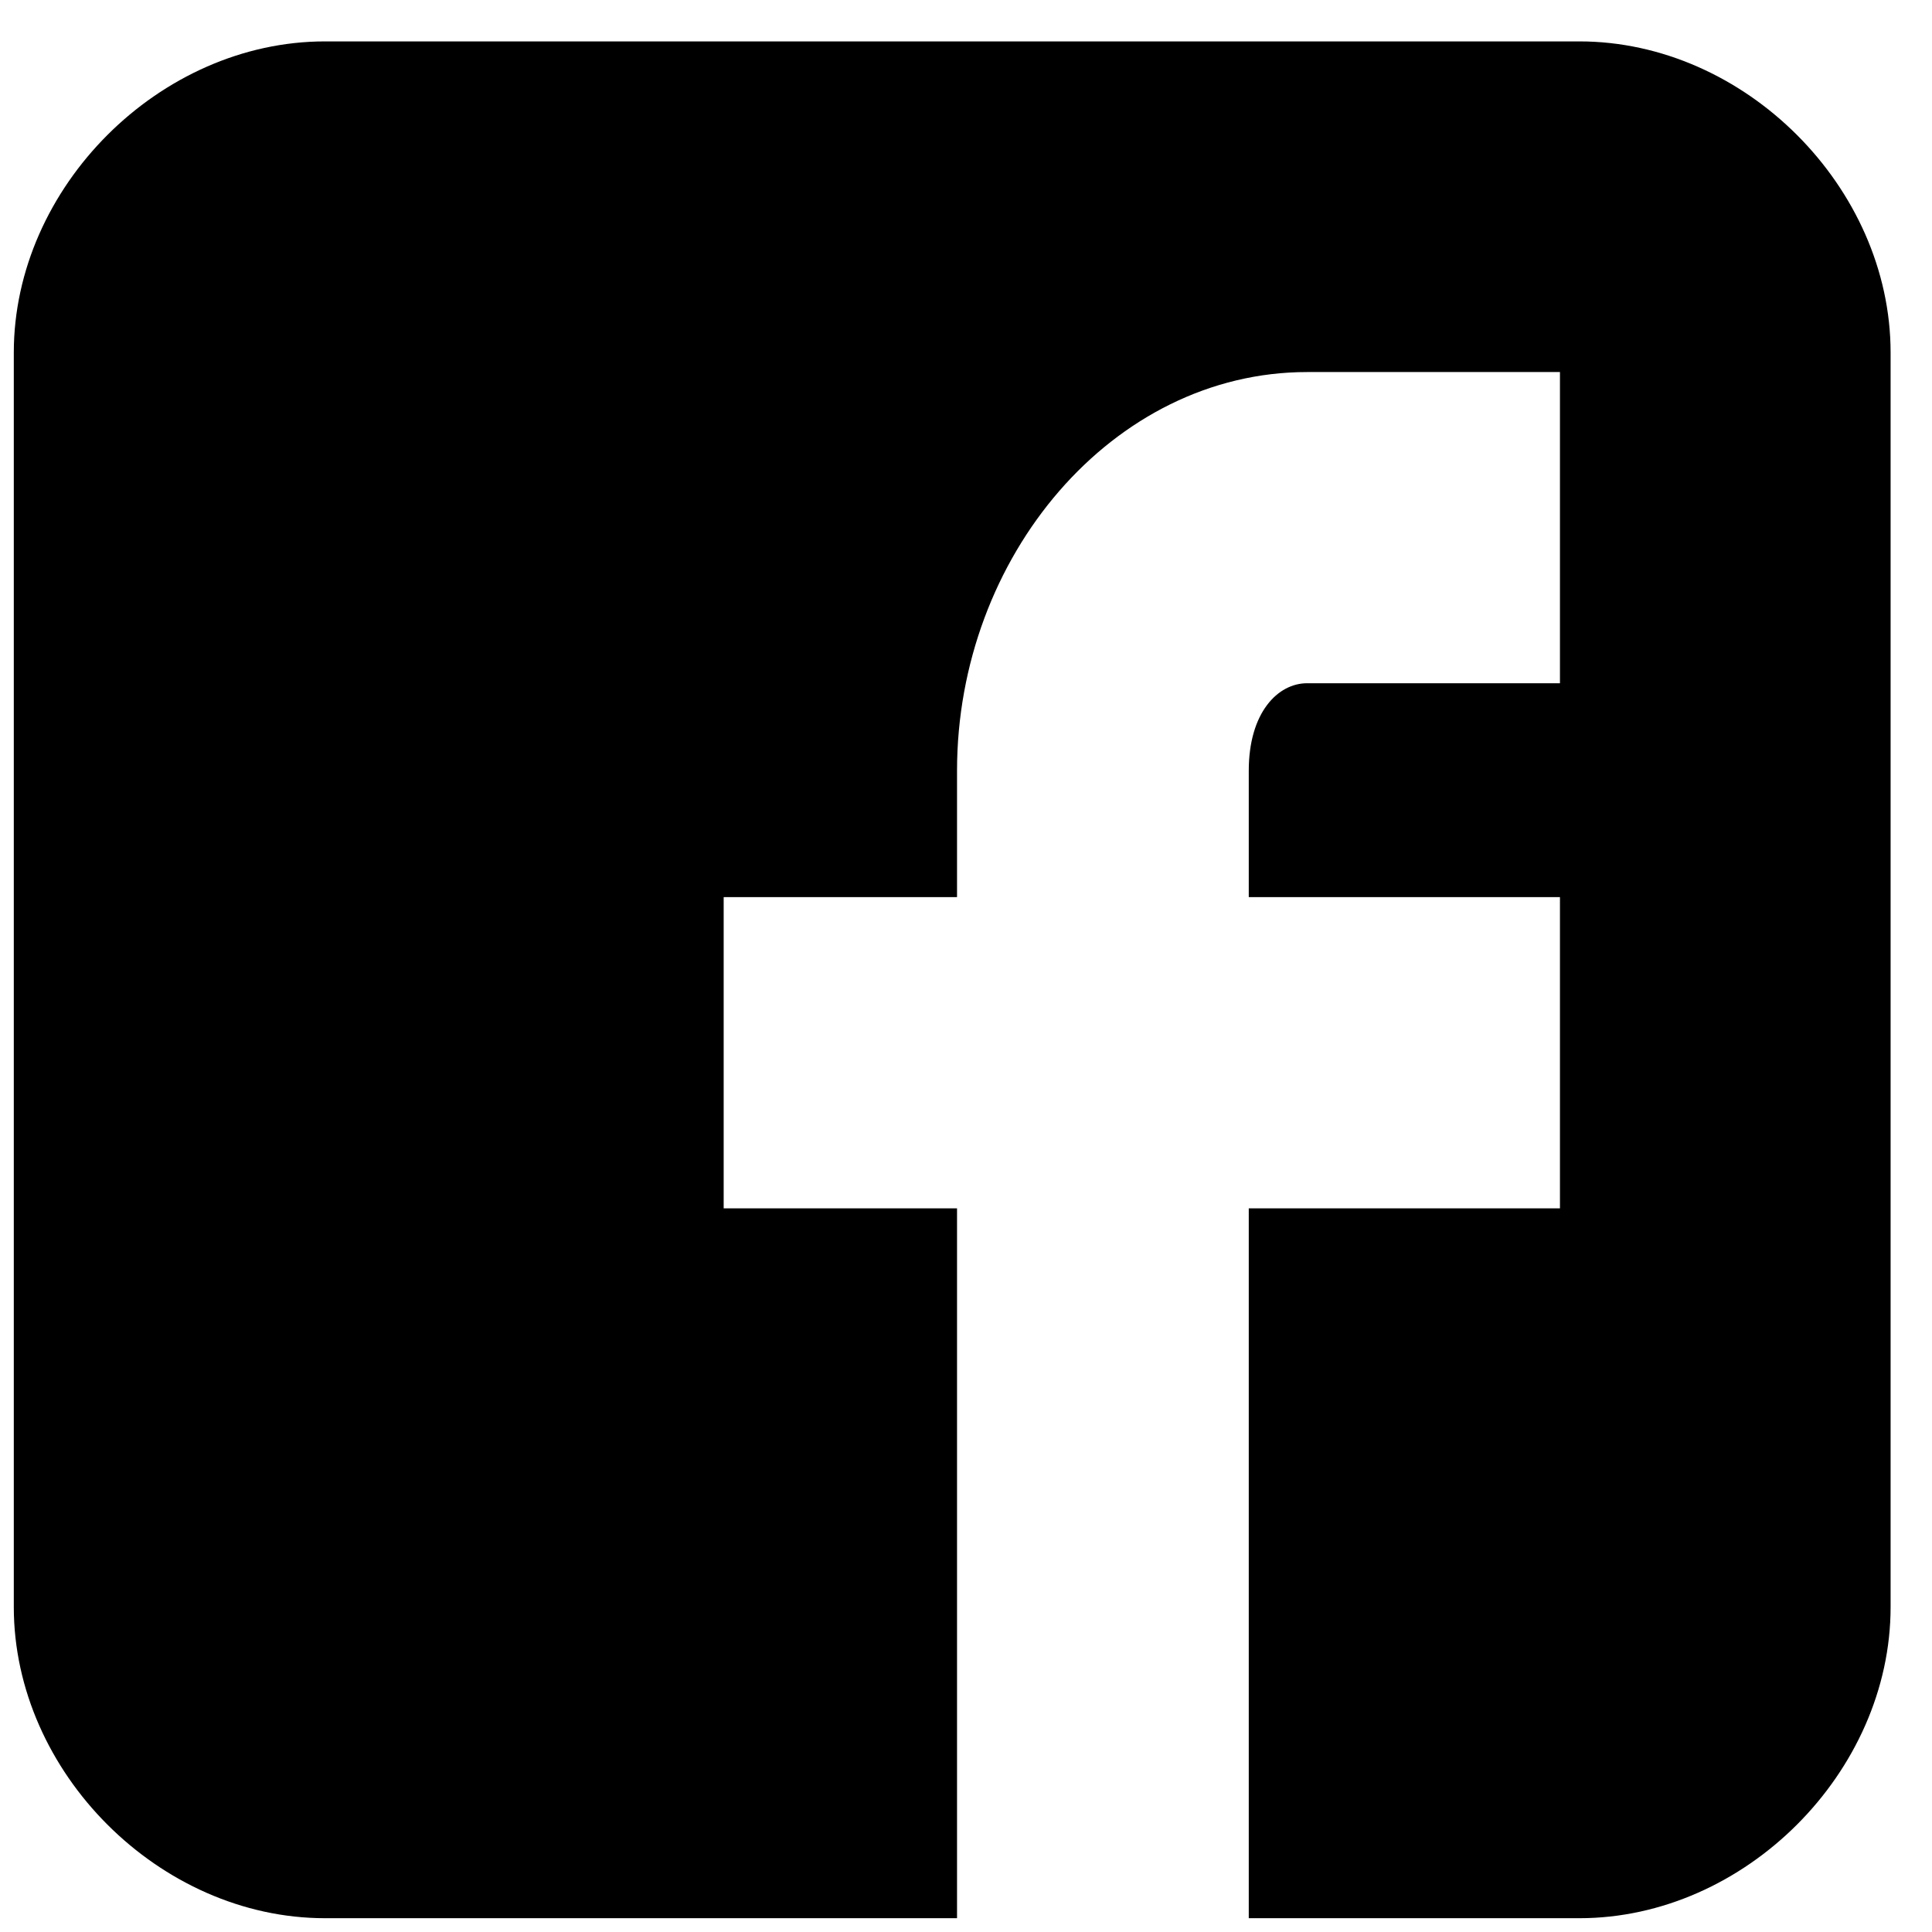 <svg width="28" height="28" viewBox="0 0 28 28" xmlns="http://www.w3.org/2000/svg">
<path d="M27.4 5.11C27.4 2.714 25.286 0.6 22.89 0.6H4.71C2.314 0.6 0.2 2.714 0.2 5.11V23.29C0.2 25.686 2.314 27.8 4.71 27.8H13.87V17.512H10.488V13.002H13.87V11.17C13.87 8.069 16.125 5.392 18.944 5.392H22.608V9.902H18.944C18.521 9.902 18.098 10.324 18.098 11.17V13.002H22.608V17.512H18.098V27.8H22.89C25.286 27.8 27.4 25.686 27.4 23.29V5.11Z"/>
</svg>
